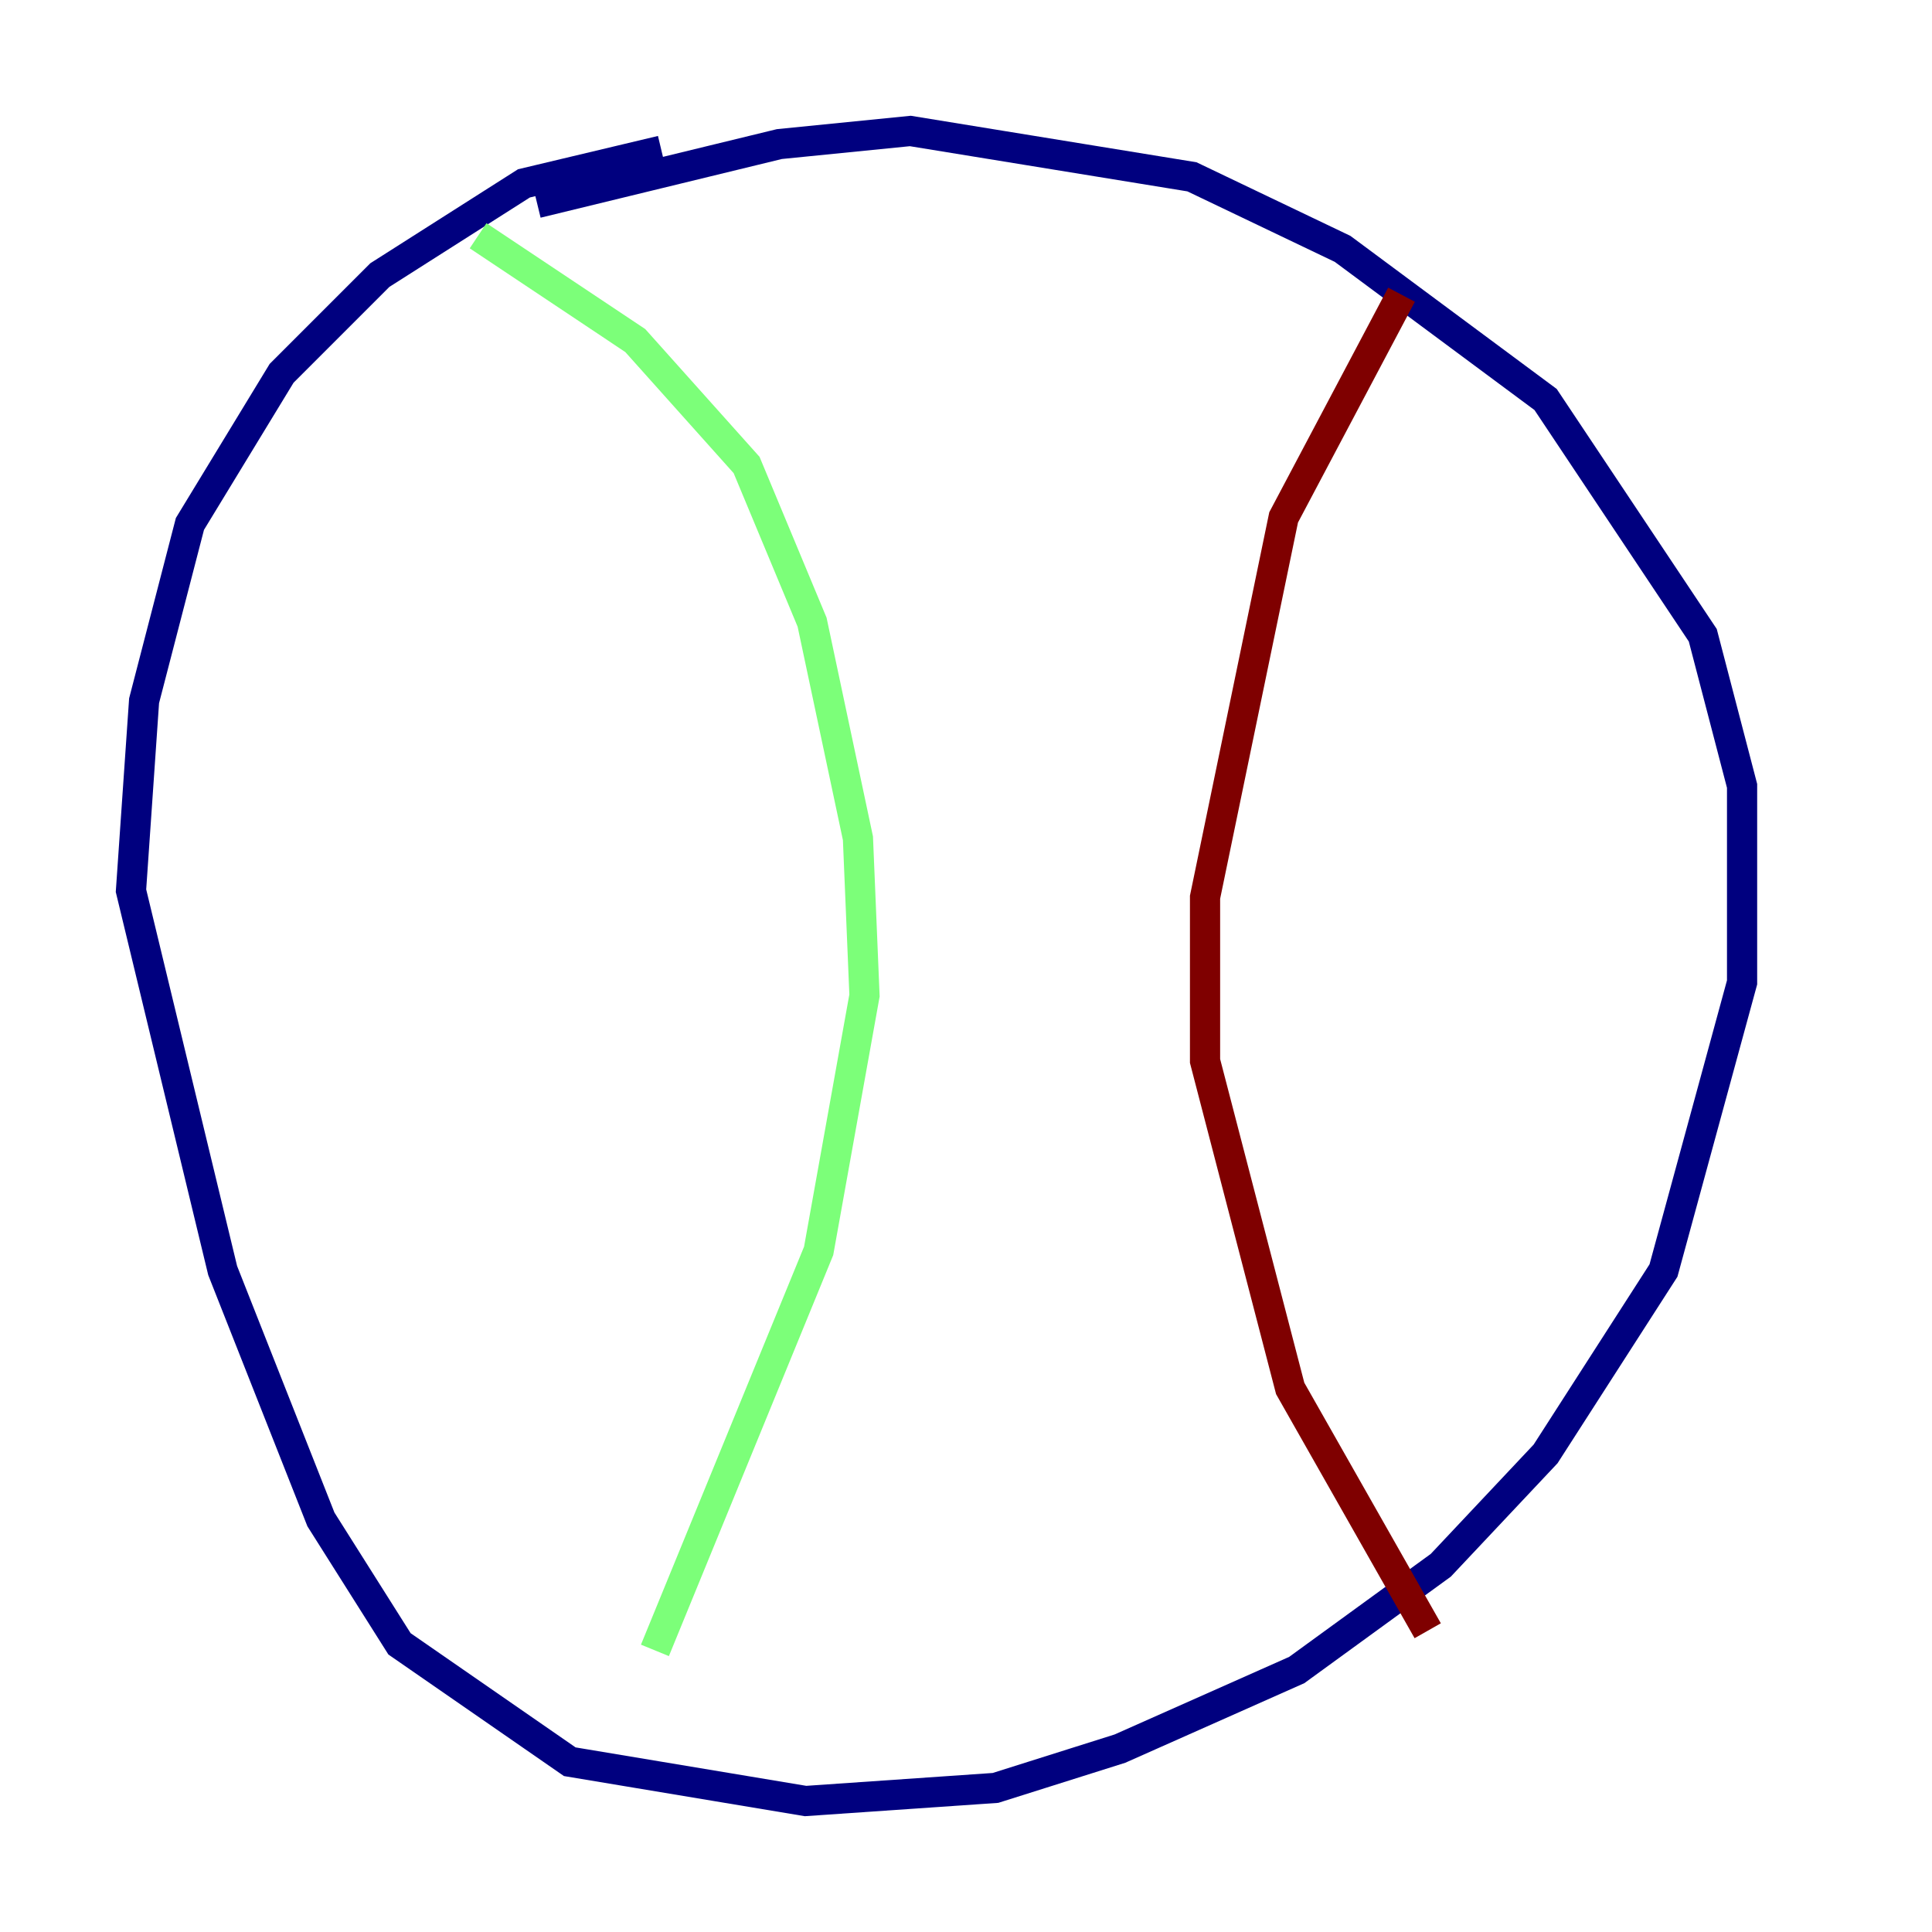 <?xml version="1.0" encoding="utf-8" ?>
<svg baseProfile="tiny" height="128" version="1.2" viewBox="0,0,128,128" width="128" xmlns="http://www.w3.org/2000/svg" xmlns:ev="http://www.w3.org/2001/xml-events" xmlns:xlink="http://www.w3.org/1999/xlink"><defs /><polyline fill="none" points="43.824,9.98 34.712,12.149 25.166,18.224 18.658,24.732 12.583,34.712 9.546,46.427 8.678,59.01 14.752,84.176 21.261,100.664 26.468,108.909 37.749,116.719 53.37,119.322 65.953,118.454 74.197,115.851 85.912,110.644 95.458,103.702 102.4,96.325 110.21,84.176 115.417,65.085 115.417,52.068 112.814,42.088 102.4,26.468 88.949,16.488 78.969,11.715 60.312,8.678 51.634,9.546 35.58,13.451" stroke="#00007f" stroke-width="2" /><polyline fill="none" points="31.675,15.62 42.088,22.563 49.464,30.807 53.803,41.22 56.841,55.539 57.275,65.953 54.237,82.875 43.39,109.342" stroke="#7cff79" stroke-width="2" /><polyline fill="none" points="92.854,19.525 85.044,34.278 79.837,59.444 79.837,70.291 85.478,91.986 94.59,108.041" stroke="#7f0000" stroke-width="2" /></svg>